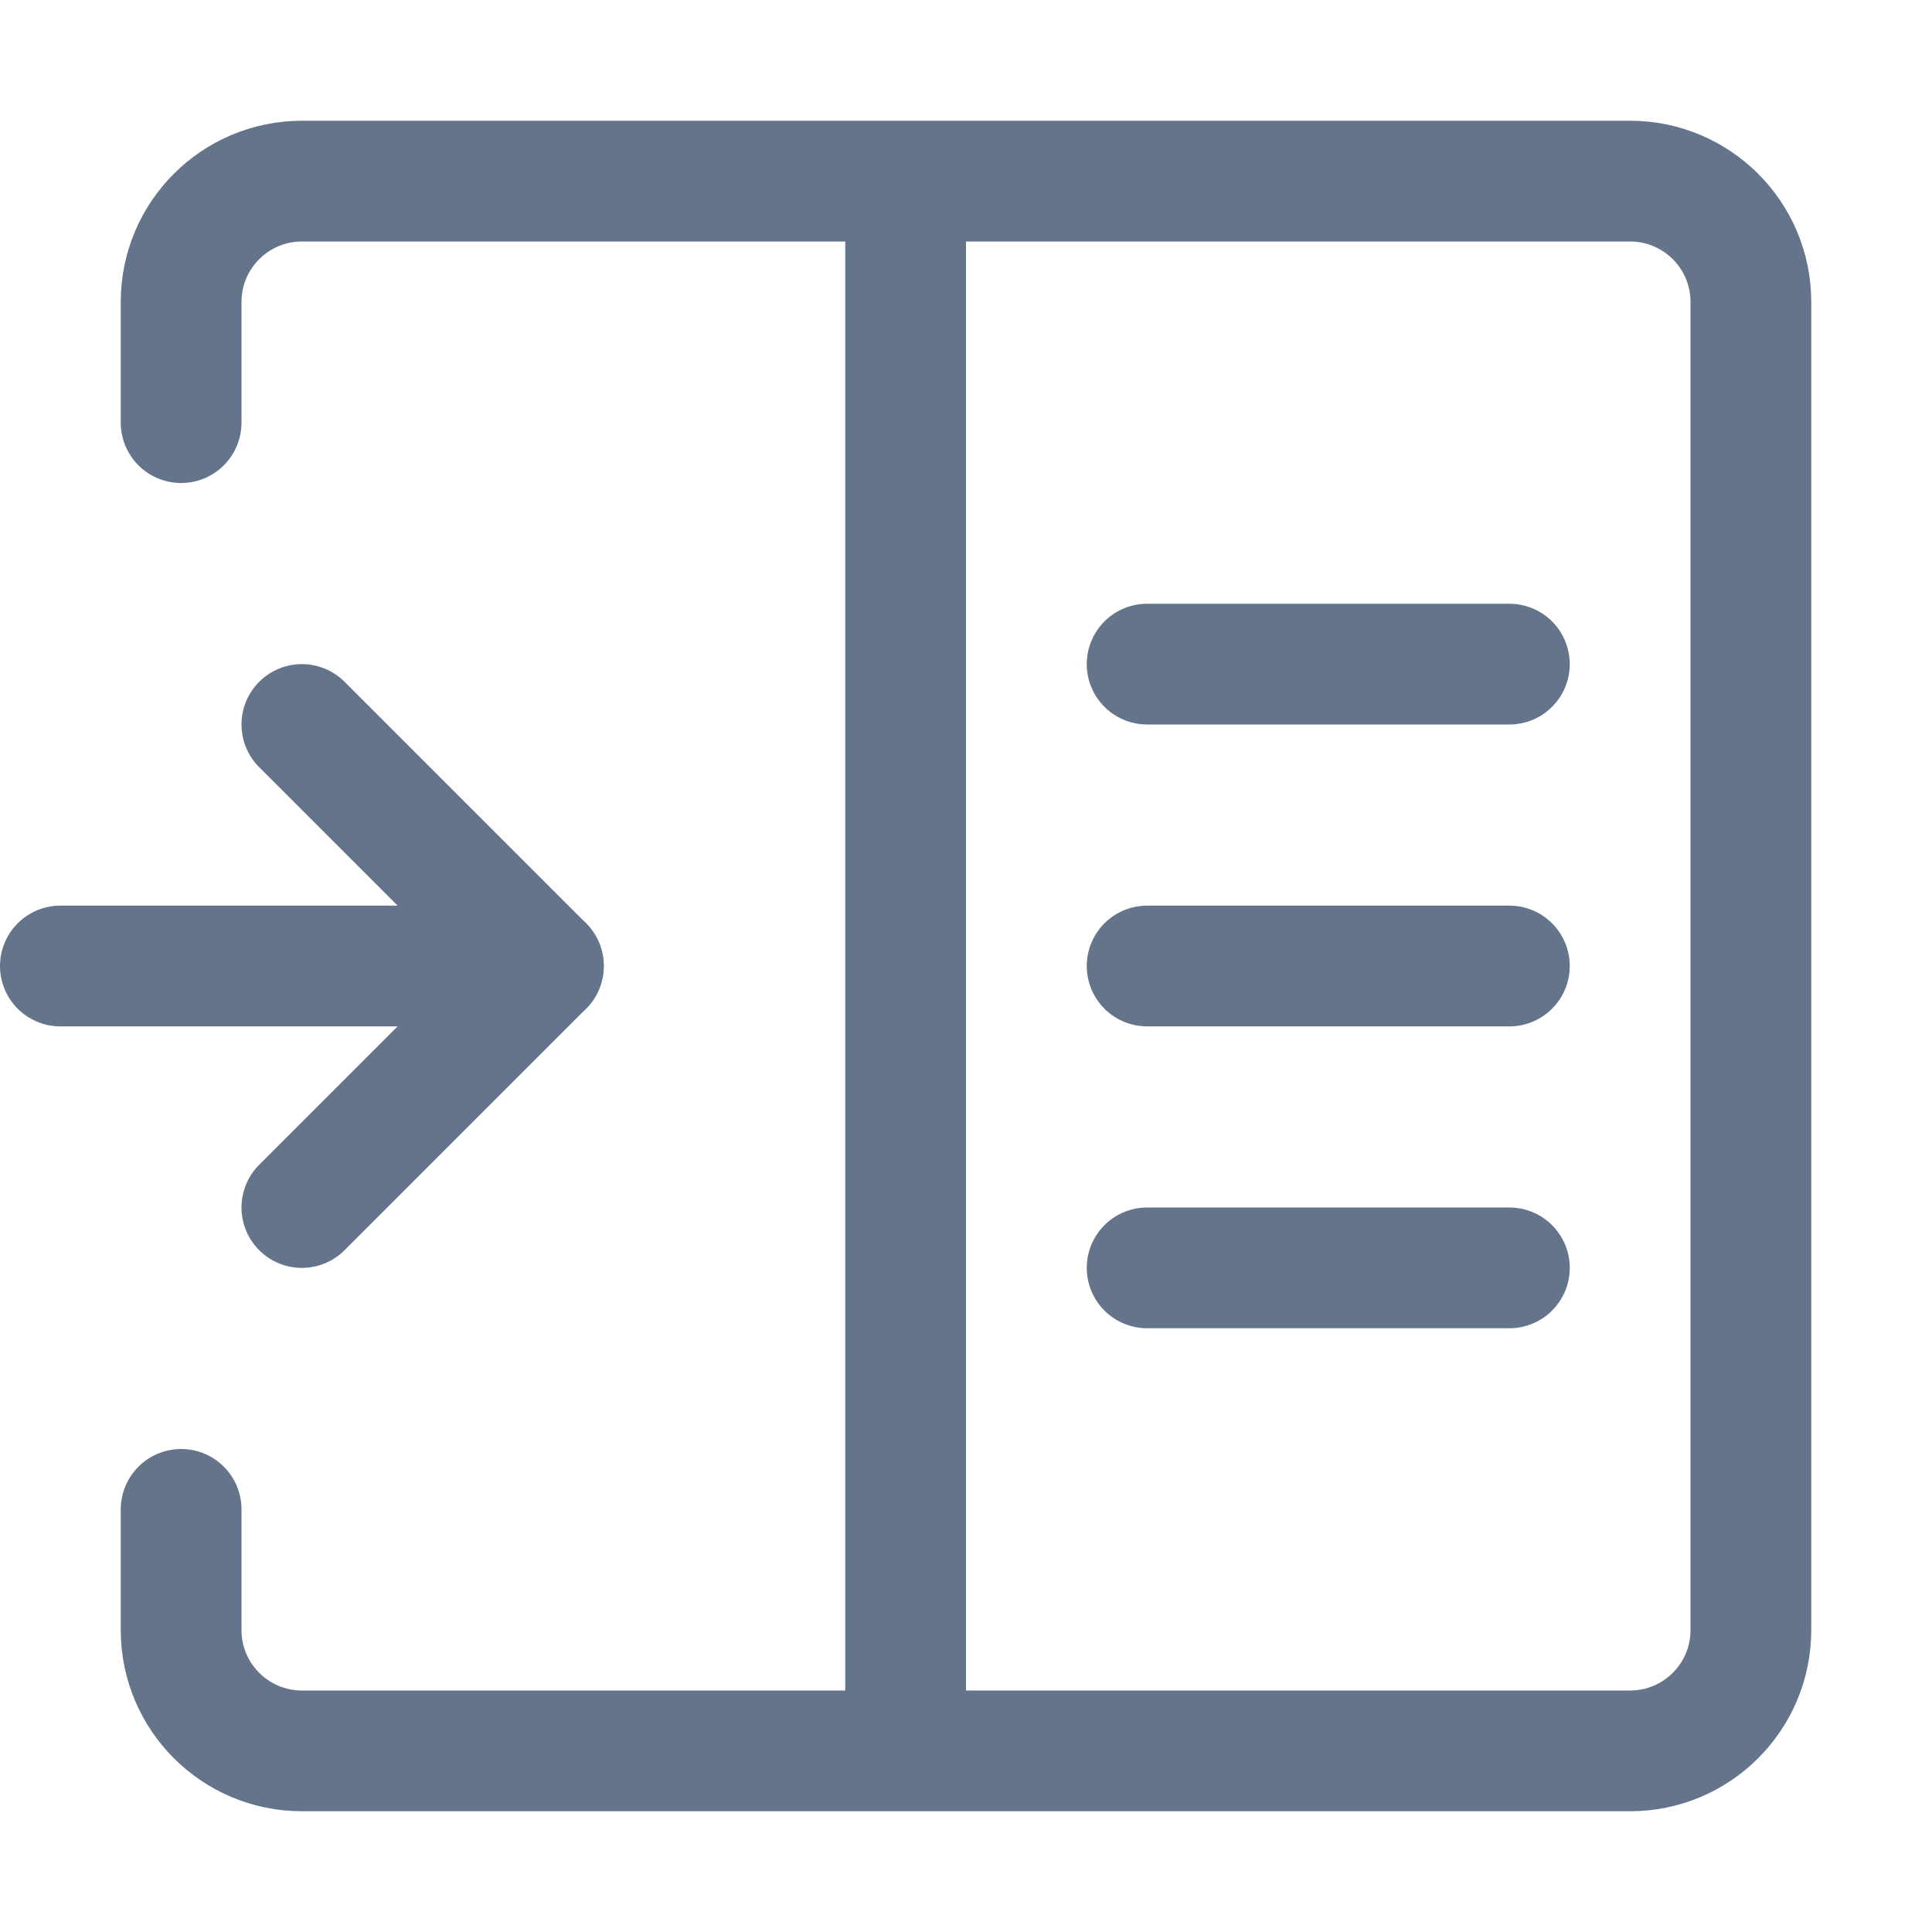 <svg width="16" height="16" viewBox="0 0 16 16" fill="none" xmlns="http://www.w3.org/2000/svg">
<path d="M2.5 10L4.5 8L2.5 6" stroke="#64748B" stroke-linecap="round" stroke-linejoin="round"/>
<path d="M0.5 8H4.5" stroke="#64748B" stroke-linecap="round" stroke-linejoin="round"/>
<line x1="7.5" y1="2" x2="7.5" y2="14" stroke="#64748B" stroke-linecap="round"/>
<line x1="9.5" y1="5.5" x2="12.5" y2="5.5" stroke="#64748B" stroke-linecap="round"/>
<line x1="9.5" y1="8" x2="12.5" y2="8" stroke="#64748B" stroke-linecap="round"/>
<line x1="9.5" y1="10.5" x2="12.5" y2="10.5" stroke="#64748B" stroke-linecap="round"/>
<path d="M1.5 3.5V2.5C1.5 1.948 1.948 1.5 2.5 1.5H13.5C14.052 1.5 14.5 1.948 14.5 2.5V13.5C14.5 14.052 14.052 14.5 13.5 14.5H2.5C1.948 14.5 1.5 14.052 1.5 13.5V12.5" stroke="#64748B" stroke-linecap="round"/>
</svg>
